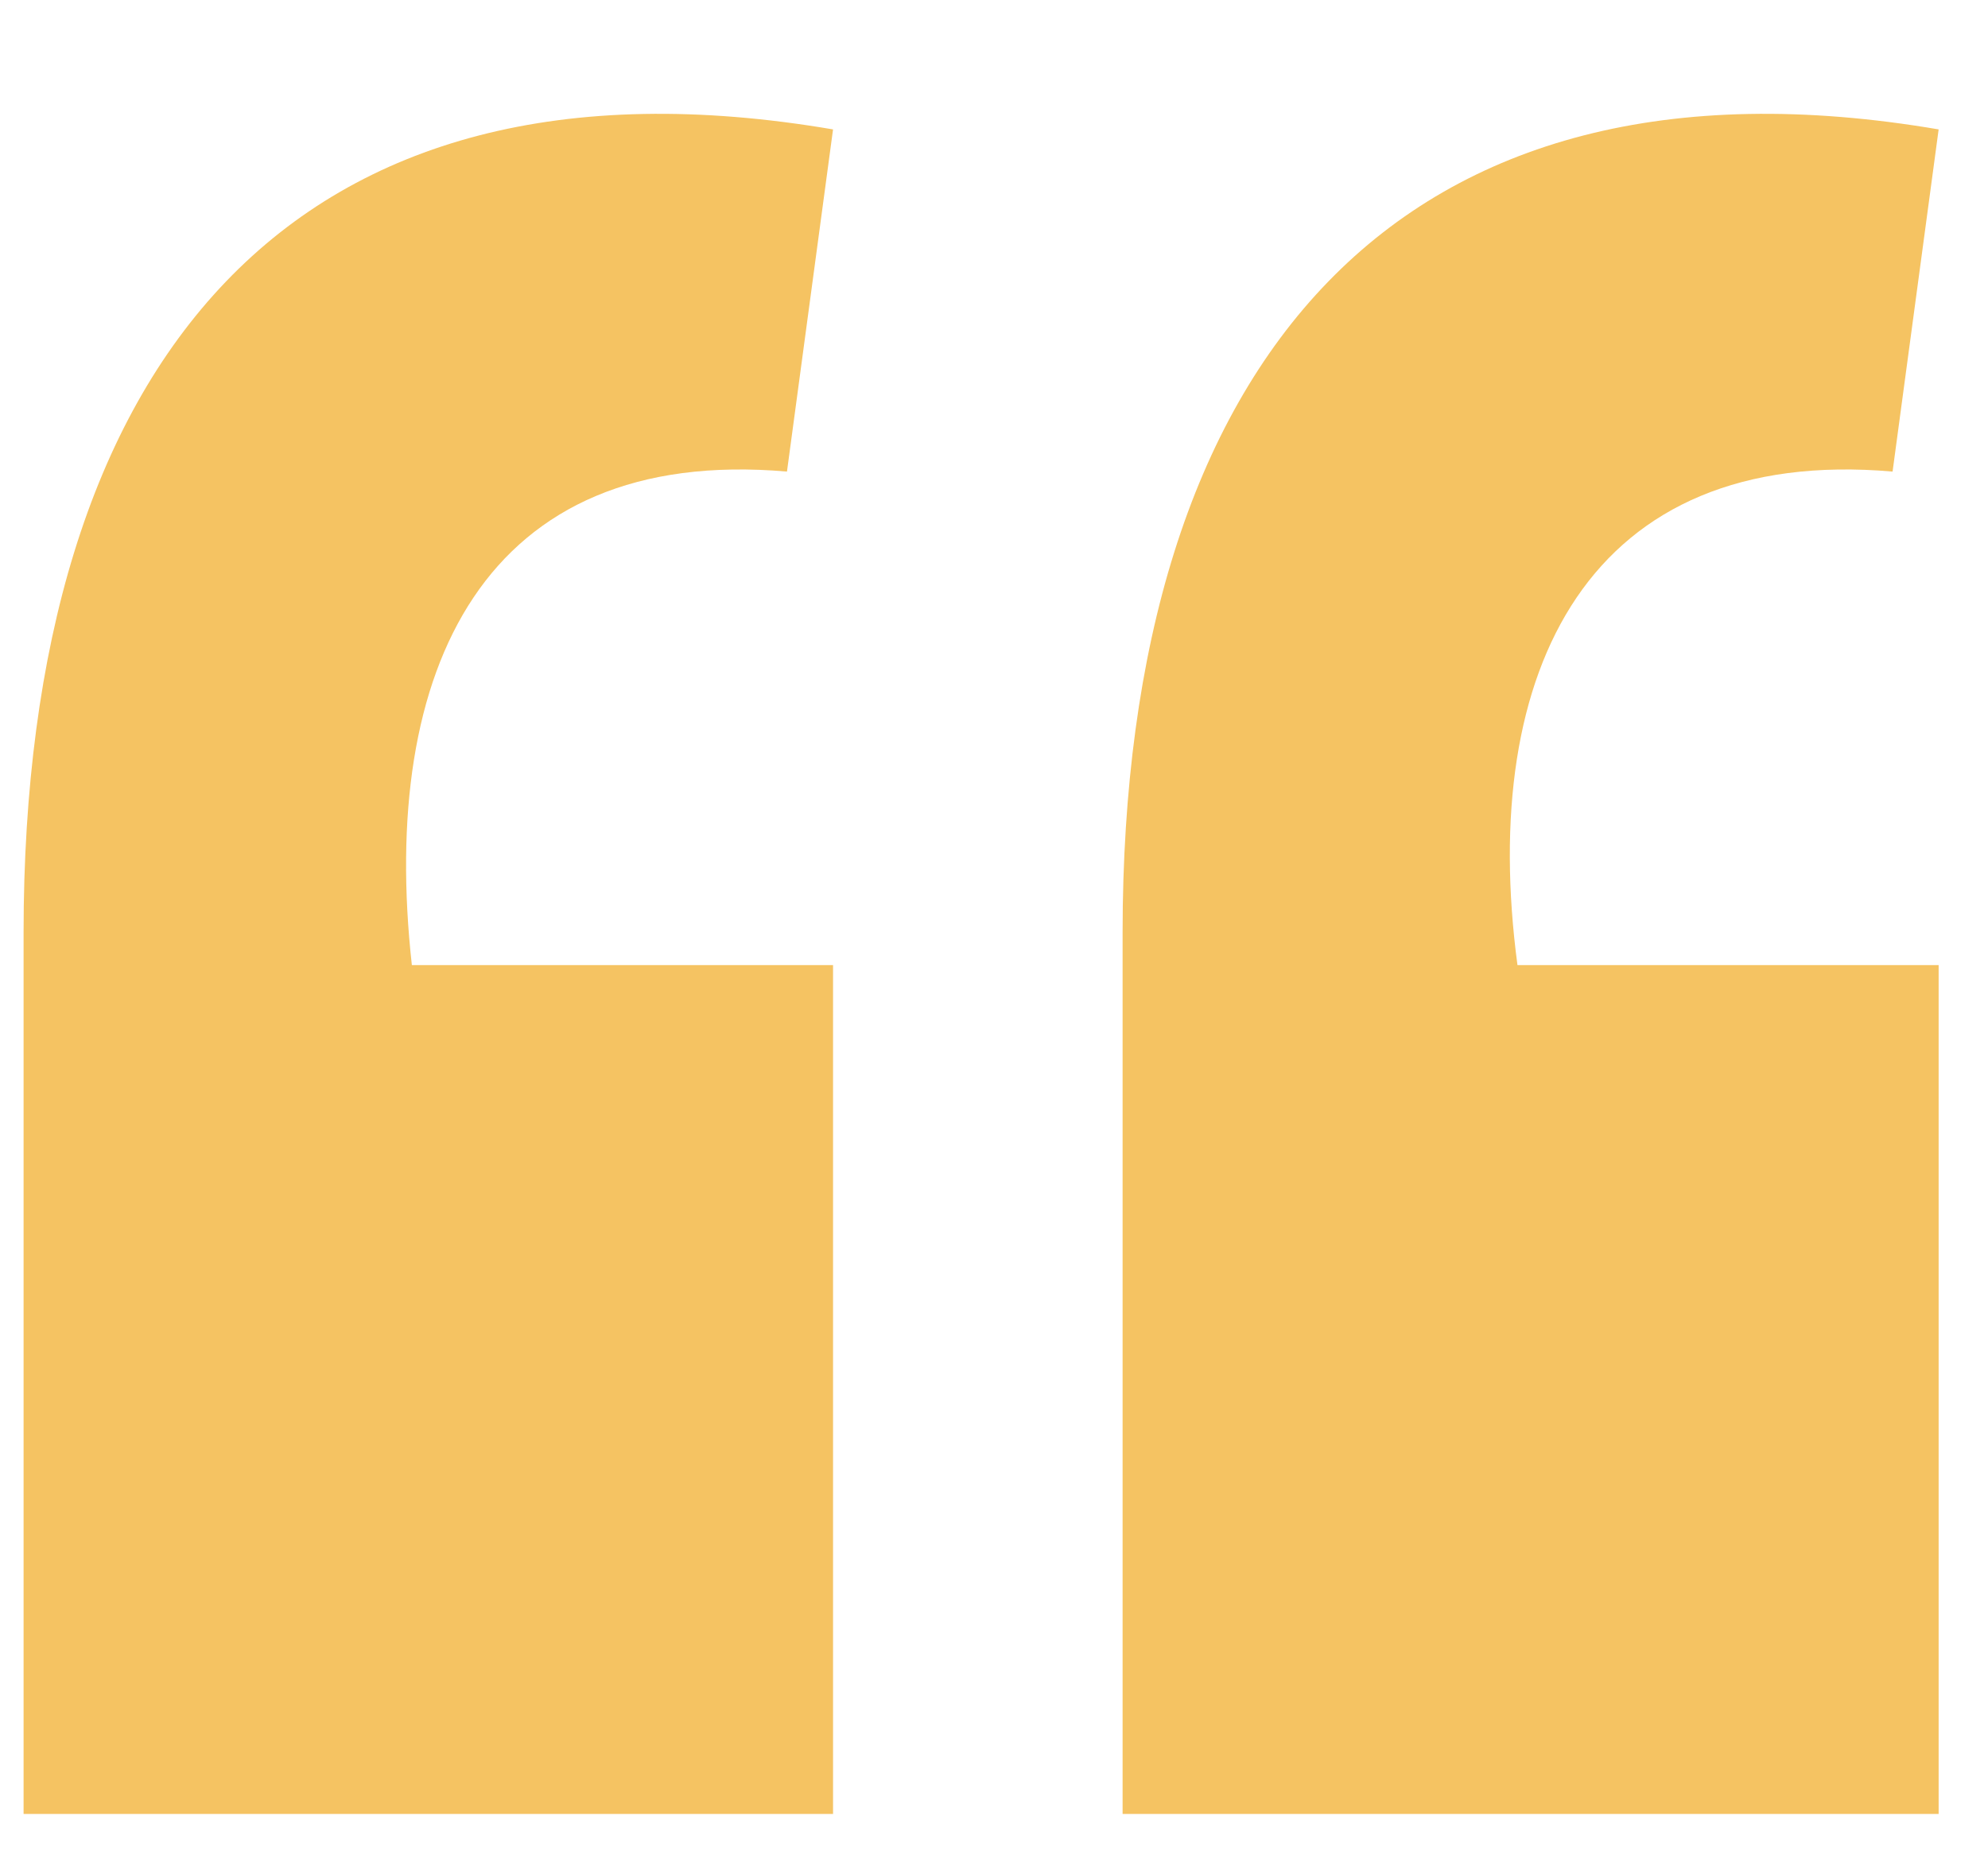<svg width="29" height="27" viewBox="0 0 29 27" fill="none" xmlns="http://www.w3.org/2000/svg">
<path d="M12.152 1.888C4.28 0.544 0.344 5.248 0.344 13.6V26.464H12.152V14.08H6.008C5.528 9.76 7.064 6.496 11.48 6.88L12.152 1.888ZM28.28 1.888C20.408 0.544 16.376 5.248 16.376 13.6V26.464H28.28V14.08H22.136C21.56 9.76 23.192 6.496 27.608 6.88L28.28 1.888Z" fill="#F5C362"/>
</svg>
